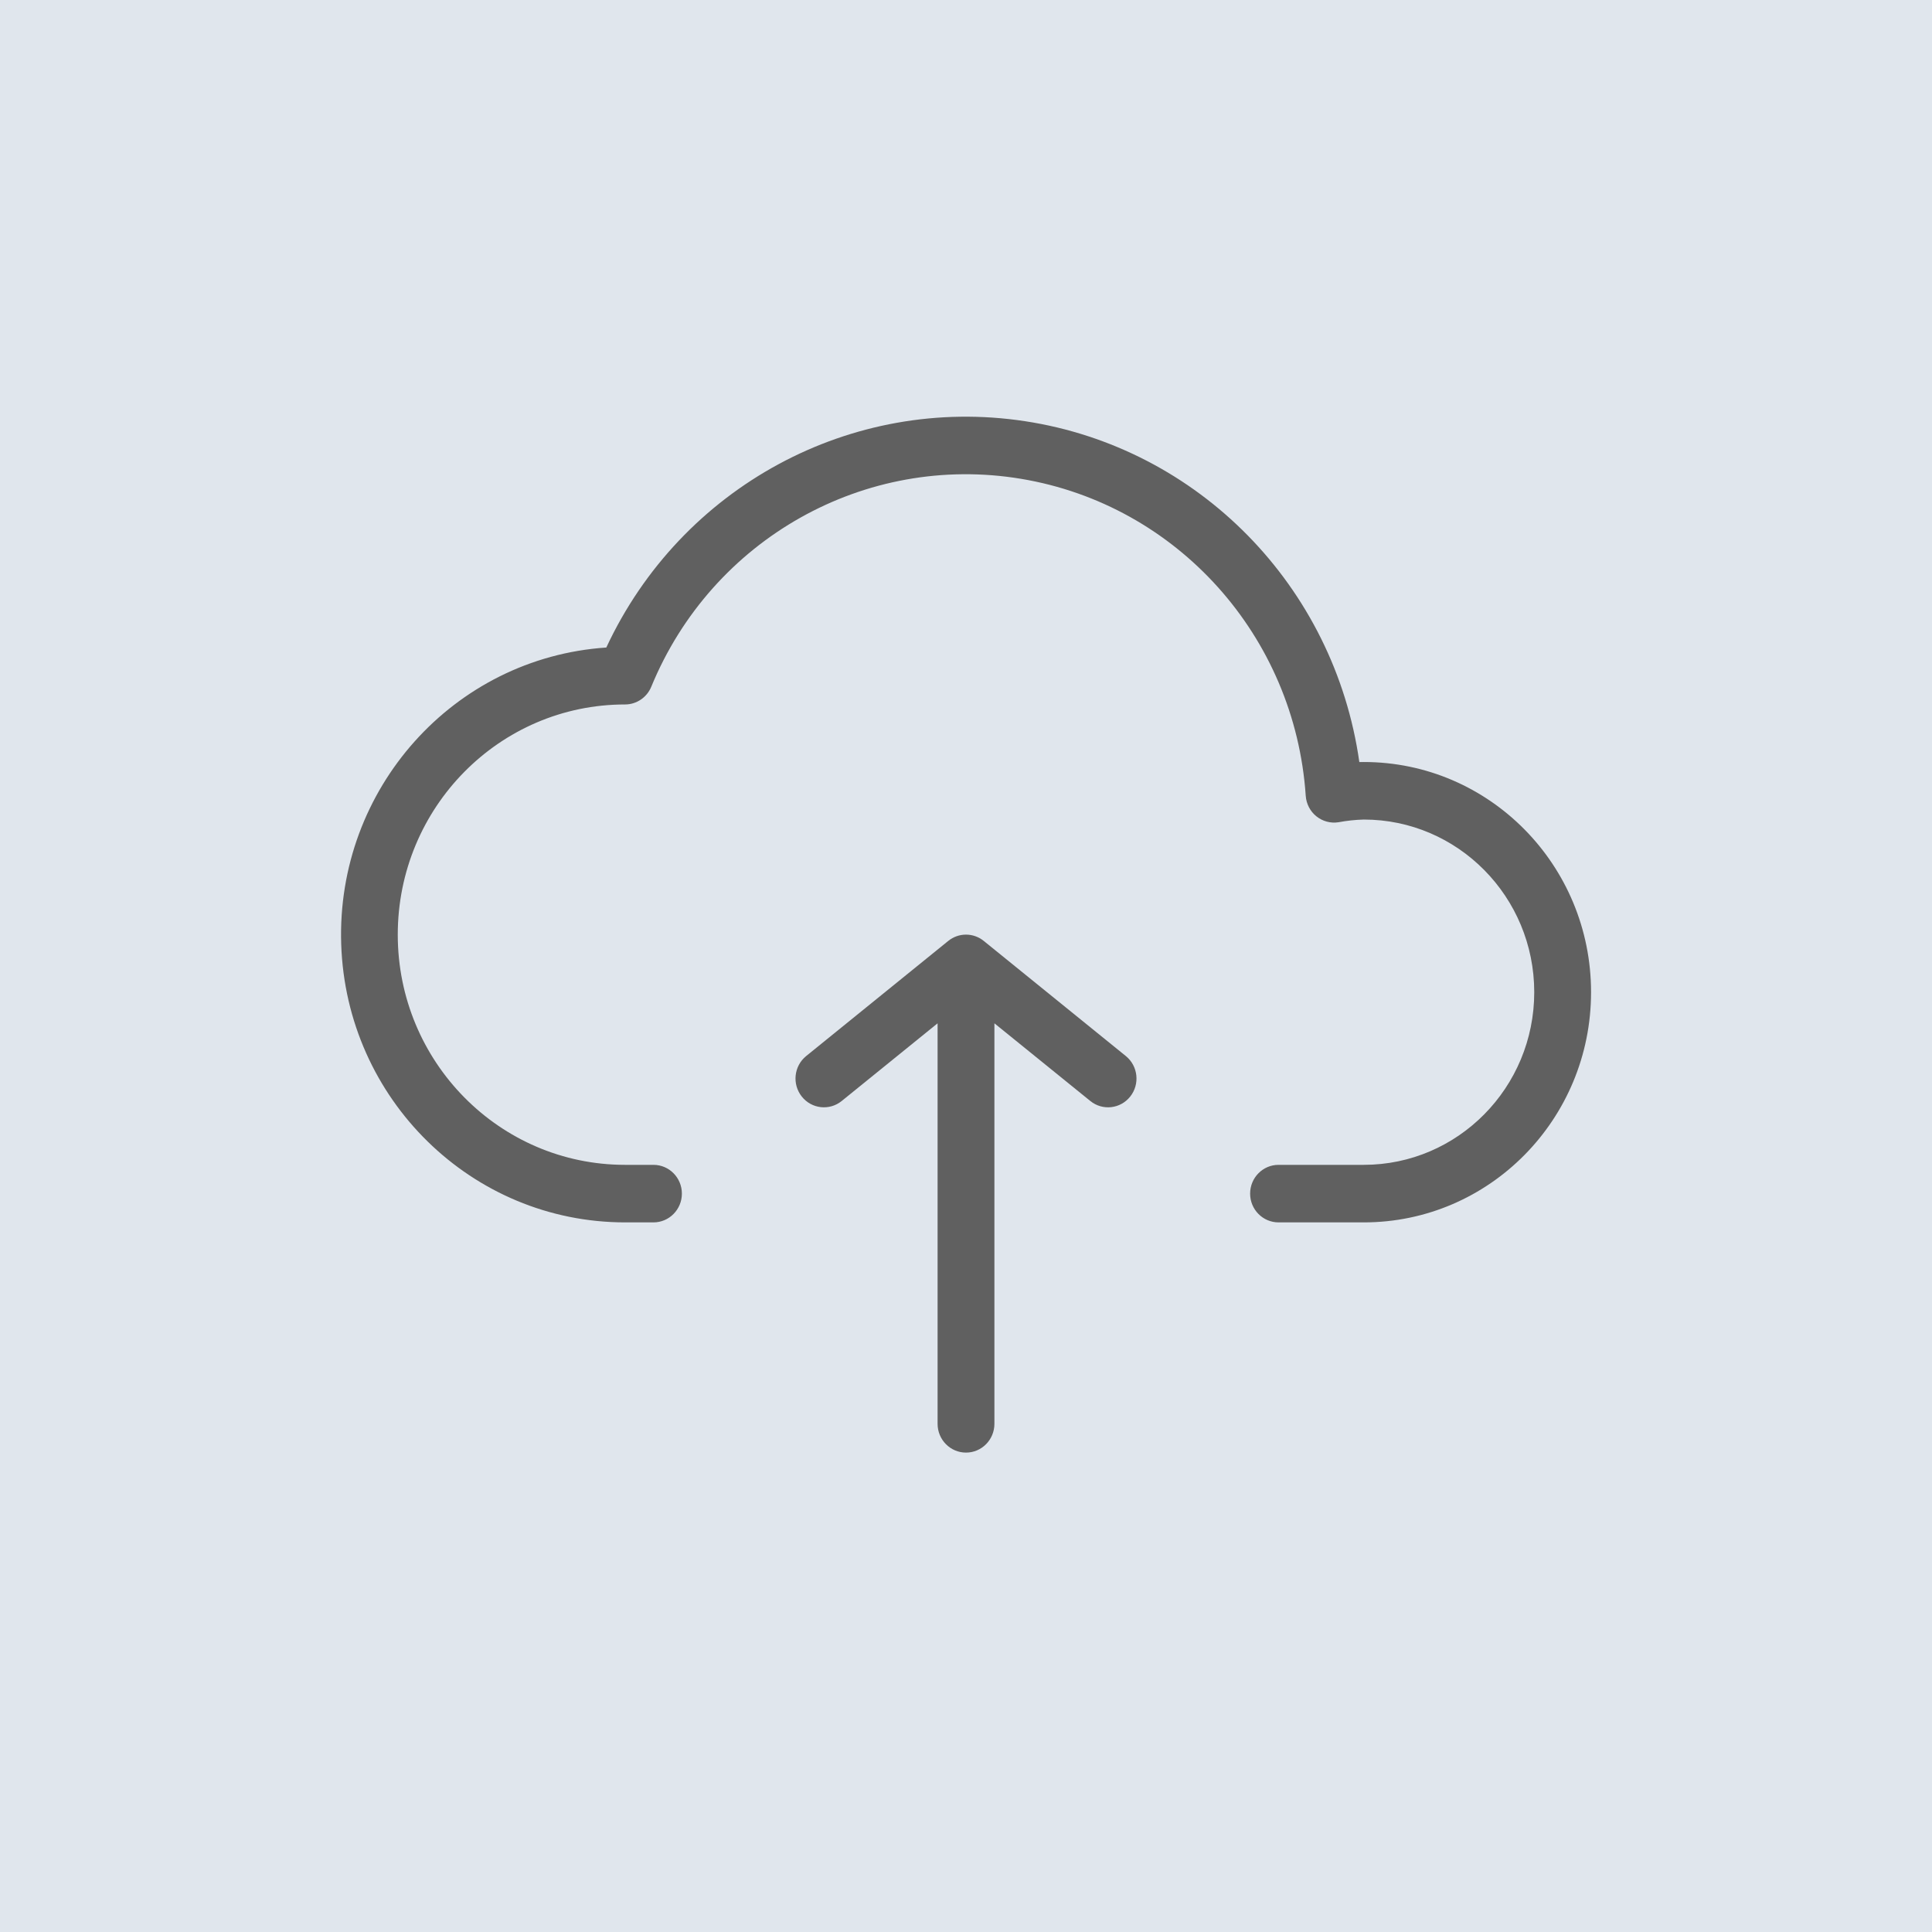 <svg xmlns="http://www.w3.org/2000/svg" width="102" height="102" viewBox="0 0 102 102">
    <g fill="none" fill-rule="evenodd">
        <path fill="#E0E6ED" d="M0 0H102V102H0z"/>
        <g>
            <path d="M0 0H66V66H0z" transform="translate(18 15)"/>
            <g fill="#606060" fill-rule="nonzero">
                <path d="M33.938 27.677c-.548-.445-1.328-.445-1.876 0l-7.5 6.077c-.647.524-.752 1.48-.234 2.136.518.656 1.462.762 2.11.237l5.062-4.101V53.17c0 .84.672 1.52 1.5 1.52s1.5-.68 1.5-1.52V32.026l5.063 4.101c.647.525 1.591.419 2.109-.237.518-.655.413-1.612-.234-2.136l-7.5-6.077z" transform="translate(18 15) translate(0 7)"/>
                <path d="M54 18.23c-.08 0-.157 0-.234.003C52.448 8.944 45.272 1.63 36.109.236 26.946-1.158 17.965 3.7 14.01 12.186 5.94 12.73-.253 19.658.014 27.847.28 36.034 6.91 42.533 15 42.536h1.5c.828 0 1.5-.68 1.5-1.519 0-.839-.672-1.519-1.5-1.519H15c-6.627 0-12-5.441-12-12.153 0-6.712 5.373-12.153 12-12.153.605 0 1.151-.37 1.384-.935C19.59 6.453 27.675 1.908 35.91 3.28c8.235 1.372 14.457 8.3 15.026 16.733.029.425.232.818.56 1.083.33.266.753.38 1.168.315.441-.083.888-.13 1.336-.143 4.97 0 9 4.081 9 9.115s-4.03 9.115-9 9.115h-4.5c-.828 0-1.5.68-1.5 1.52 0 .838.672 1.518 1.5 1.518H54c6.627 0 12-5.44 12-12.153 0-6.712-5.373-12.153-12-12.153z" transform="translate(18 15) translate(0 7)"/>
            </g>
        </g>
    </g>
</svg>
